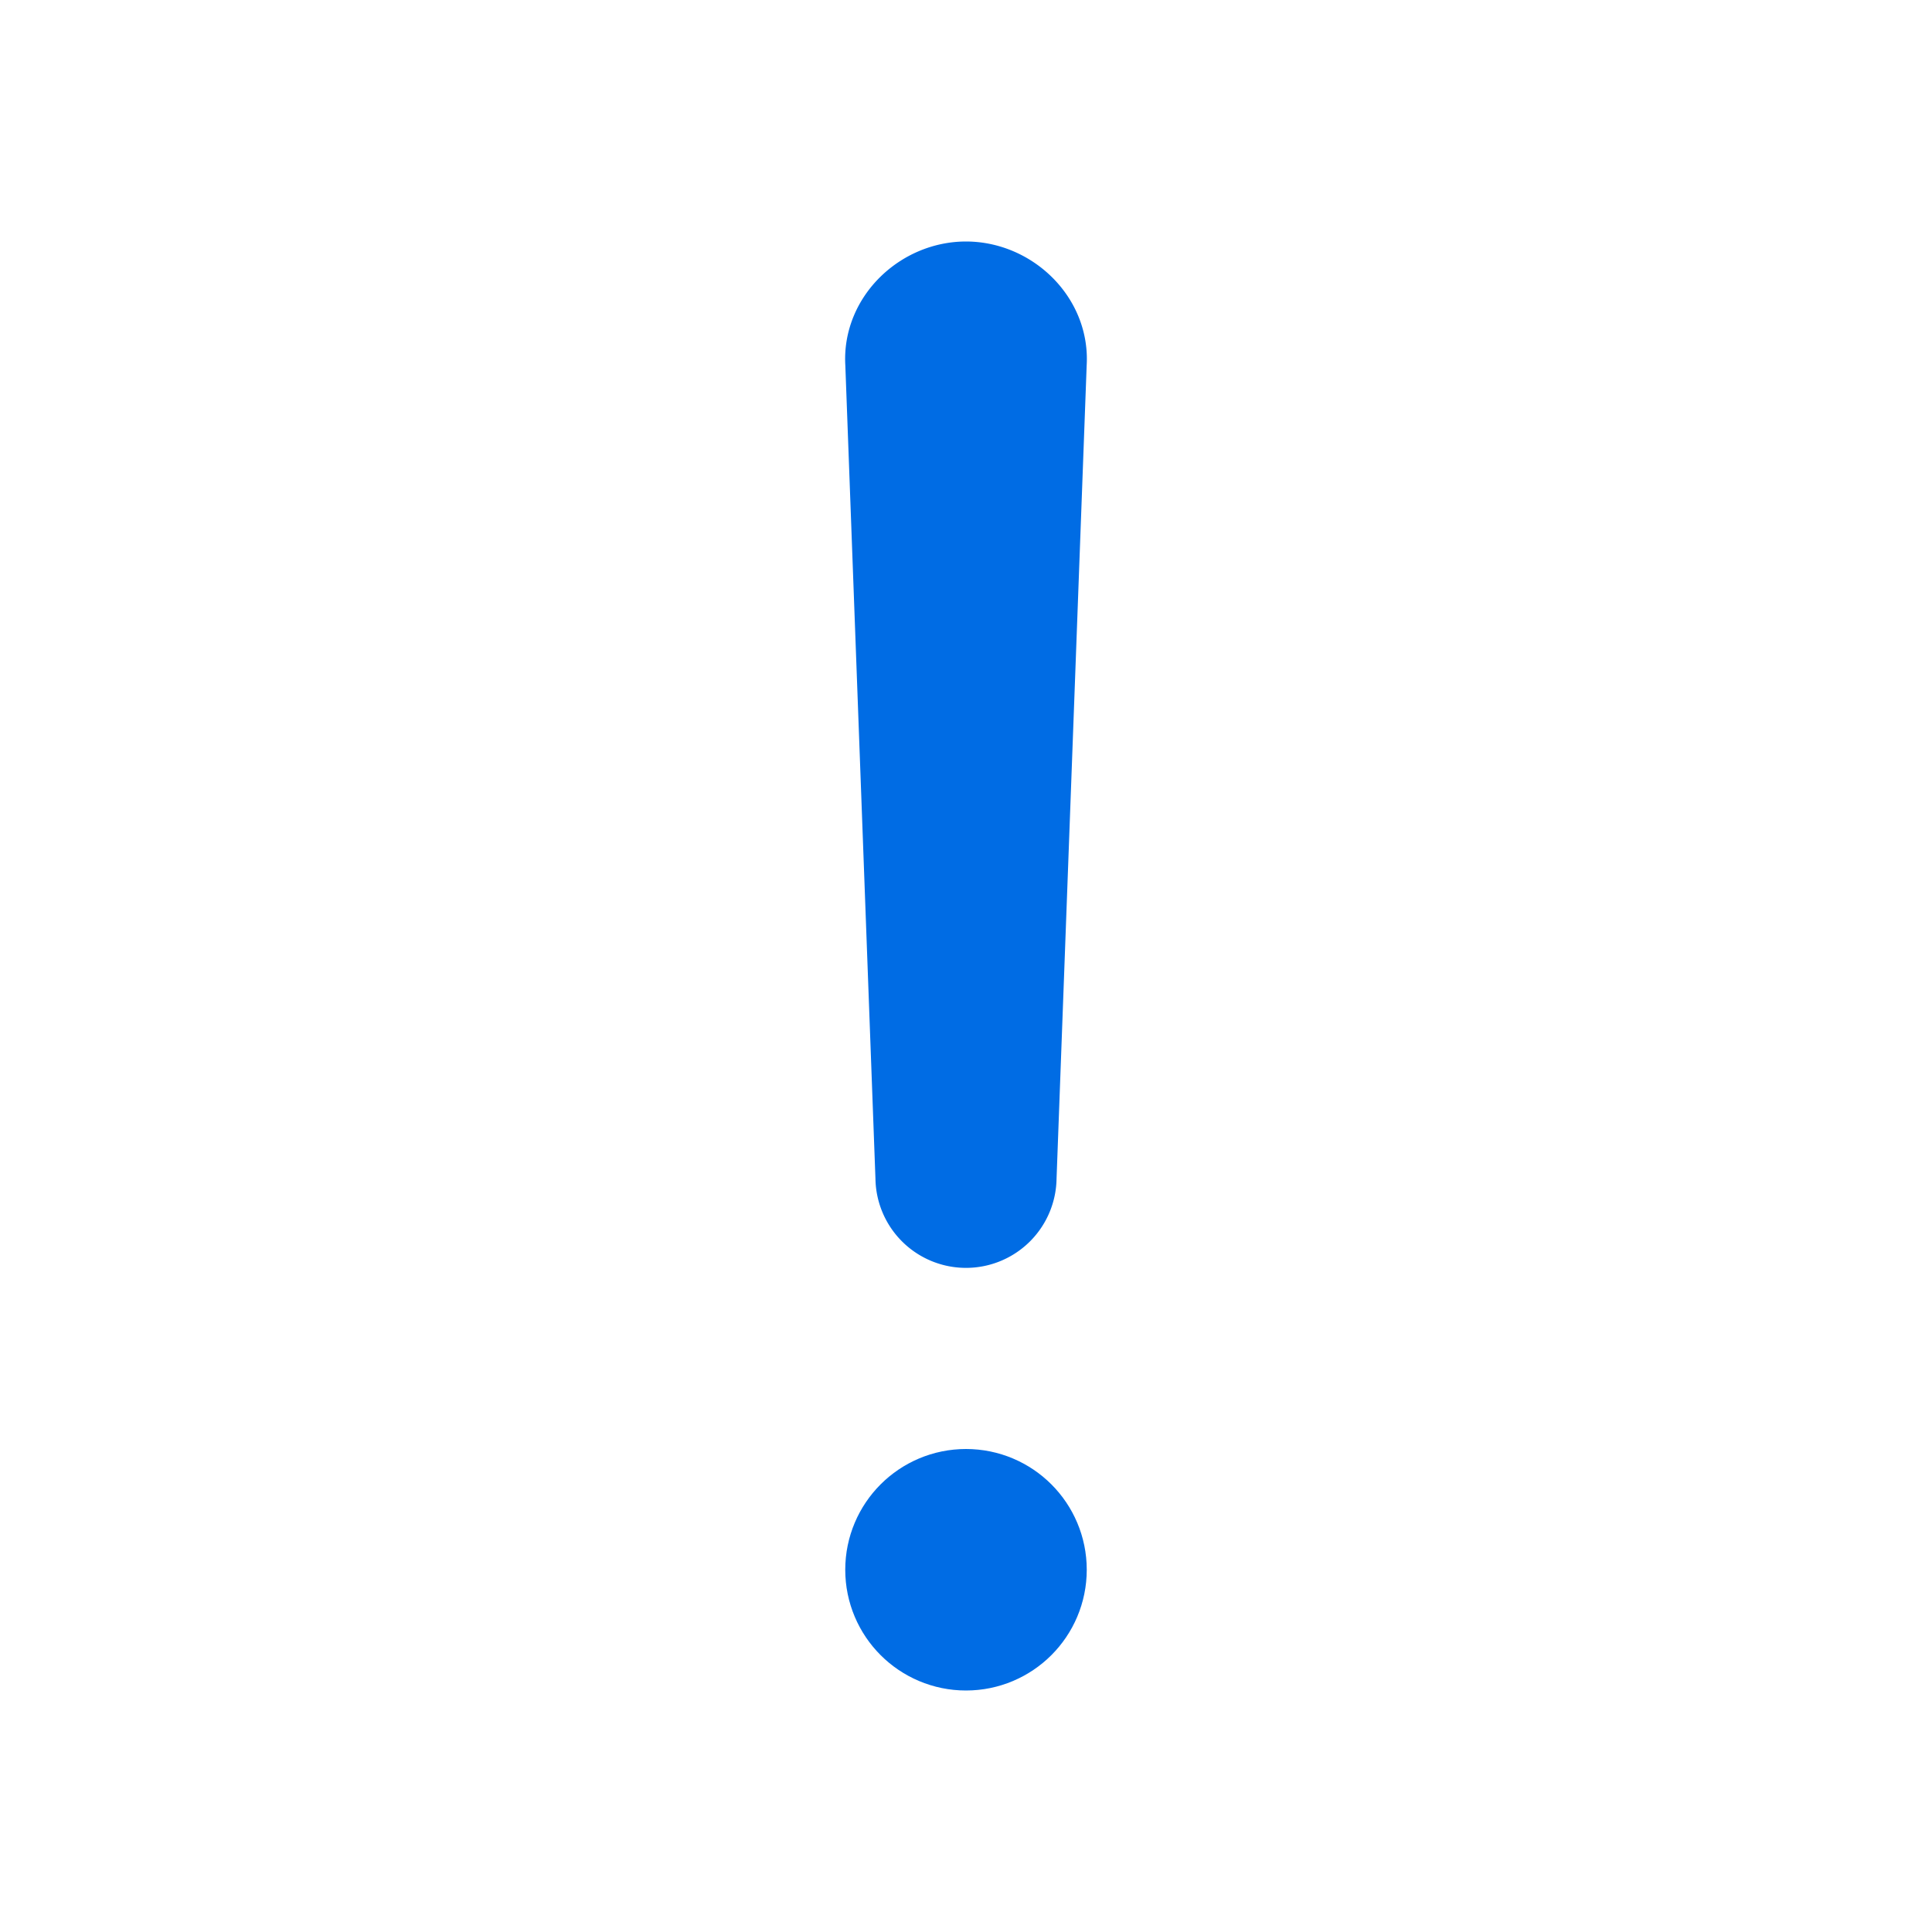 <svg xmlns="http://www.w3.org/2000/svg" class="ionicon" viewBox="0 0 512 512"><title>Alert</title><path d="M256 80c-8.66 0-16.58 7.36-16 16l8 216a8 8 0 008 8h0a8 8 0 008-8l8-216c.58-8.64-7.34-16-16-16z" fill="none" stroke="#006ce4" stroke-linecap="round" stroke-linejoin="round" stroke-width="32"/><circle cx="256" cy="416" r="16" fill="none" stroke="#006ce4" stroke-linecap="round" stroke-linejoin="round" stroke-width="32"/></svg>